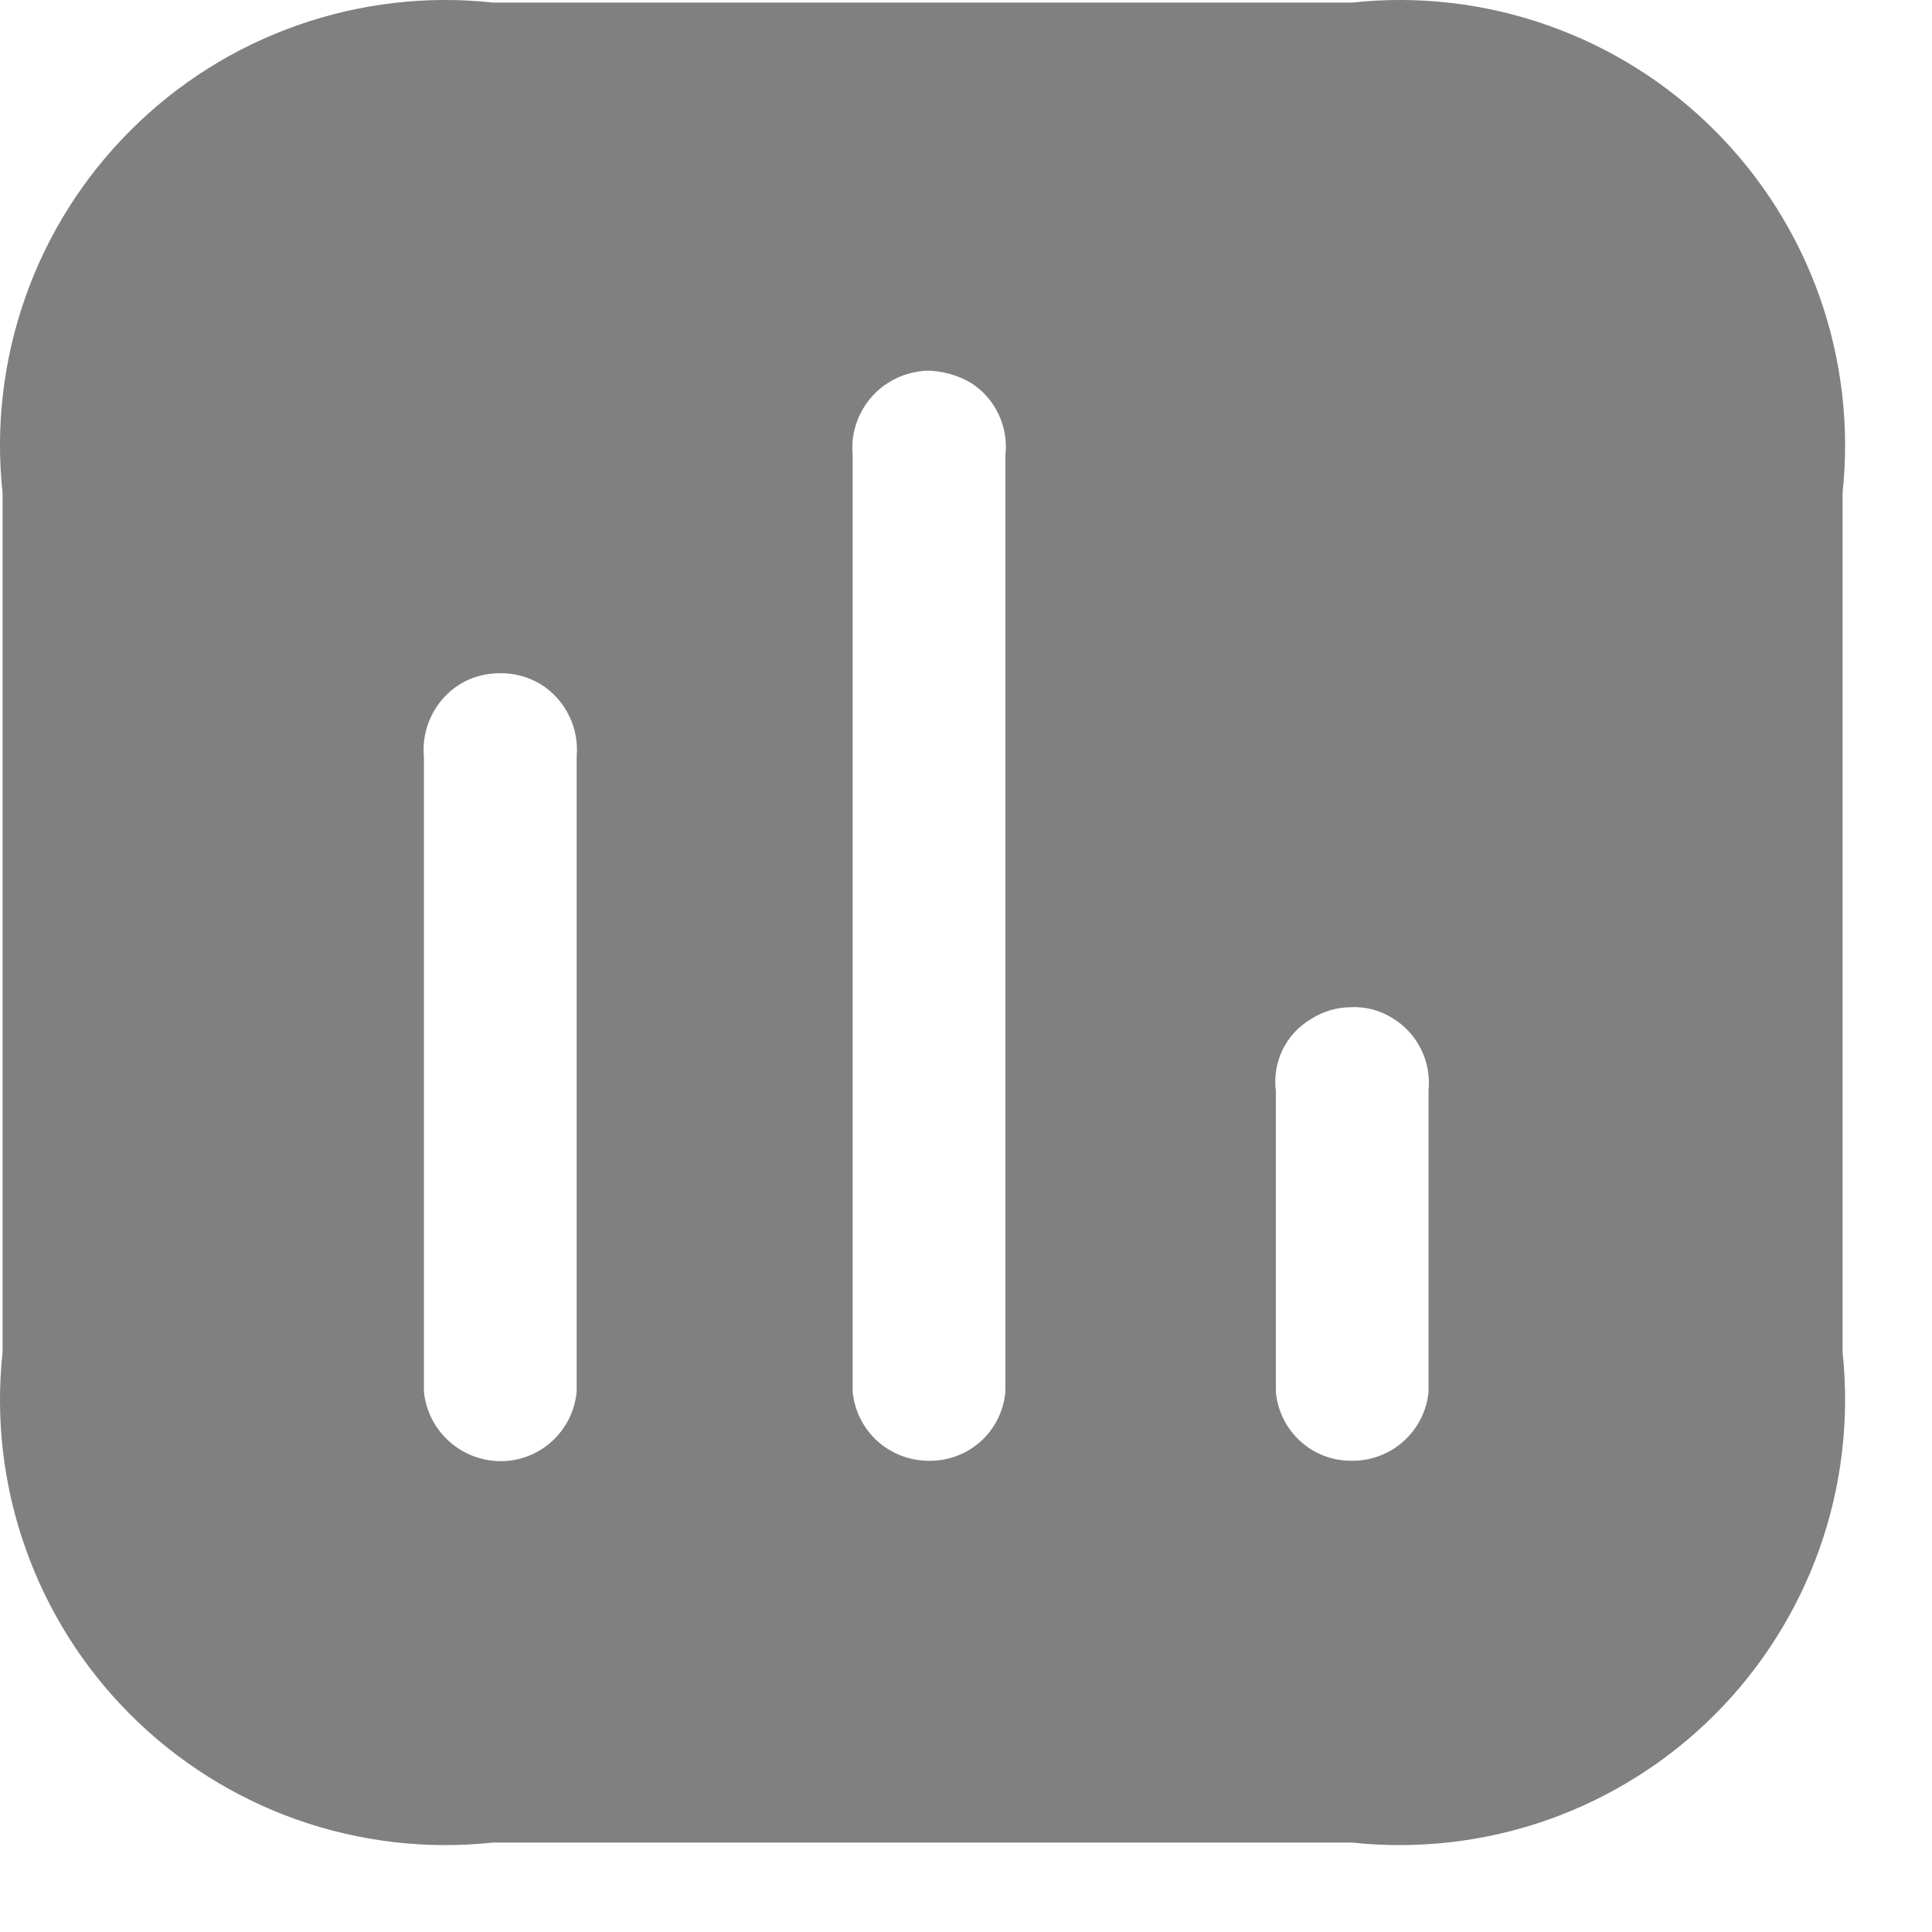 <svg width="21" height="21" viewBox="0 0 21 21" fill="none" xmlns="http://www.w3.org/2000/svg">
<path d="M14.698 20.028H5.358C4.639 20.105 3.912 20.02 3.23 19.78C2.548 19.539 1.929 19.149 1.418 18.638C0.906 18.127 0.516 17.507 0.276 16.826C0.035 16.144 -0.05 15.417 0.028 14.698V5.358C-0.05 4.639 0.035 3.912 0.276 3.23C0.516 2.548 0.906 1.929 1.418 1.418C1.929 0.906 2.548 0.516 3.23 0.276C3.912 0.035 4.639 -0.05 5.358 0.028H14.698C15.417 -0.05 16.144 0.035 16.826 0.276C17.507 0.516 18.127 0.906 18.638 1.418C19.149 1.929 19.539 2.548 19.78 3.23C20.02 3.912 20.105 4.639 20.028 5.358V14.698C20.105 15.417 20.02 16.144 19.78 16.826C19.539 17.507 19.149 18.127 18.638 18.638C18.127 19.149 17.507 19.539 16.826 19.78C16.144 20.02 15.417 20.105 14.698 20.028V20.028ZM14.698 10.948C14.538 10.946 14.382 10.991 14.248 11.078C14.115 11.156 14.009 11.272 13.941 11.411C13.874 11.55 13.848 11.705 13.868 11.858V15.128C13.886 15.335 13.981 15.527 14.135 15.666C14.289 15.806 14.49 15.881 14.698 15.878C14.905 15.879 15.105 15.802 15.258 15.664C15.412 15.525 15.508 15.334 15.528 15.128V11.848C15.543 11.694 15.514 11.54 15.445 11.402C15.376 11.264 15.27 11.148 15.138 11.068C15.001 10.981 14.84 10.939 14.678 10.948H14.698ZM10.098 4.028C9.942 4.031 9.79 4.076 9.658 4.158C9.526 4.24 9.42 4.358 9.351 4.498C9.282 4.637 9.253 4.793 9.268 4.948V15.128C9.288 15.334 9.384 15.525 9.537 15.664C9.691 15.802 9.891 15.879 10.098 15.878C10.305 15.881 10.507 15.806 10.661 15.666C10.815 15.527 10.91 15.335 10.928 15.128V4.948C10.946 4.794 10.919 4.638 10.852 4.498C10.785 4.358 10.679 4.24 10.548 4.158C10.404 4.076 10.243 4.032 10.078 4.028H10.098ZM5.438 7.318C5.283 7.316 5.13 7.357 4.998 7.438C4.866 7.52 4.76 7.638 4.691 7.778C4.622 7.917 4.593 8.073 4.608 8.228V15.128C4.63 15.349 4.74 15.553 4.913 15.693C5.085 15.834 5.306 15.9 5.528 15.878C5.719 15.858 5.897 15.772 6.032 15.635C6.167 15.498 6.25 15.319 6.268 15.128V8.228C6.282 8.073 6.254 7.917 6.185 7.778C6.116 7.638 6.01 7.52 5.878 7.438C5.739 7.354 5.58 7.312 5.418 7.318H5.438Z" fill="#808080"/>
</svg>
